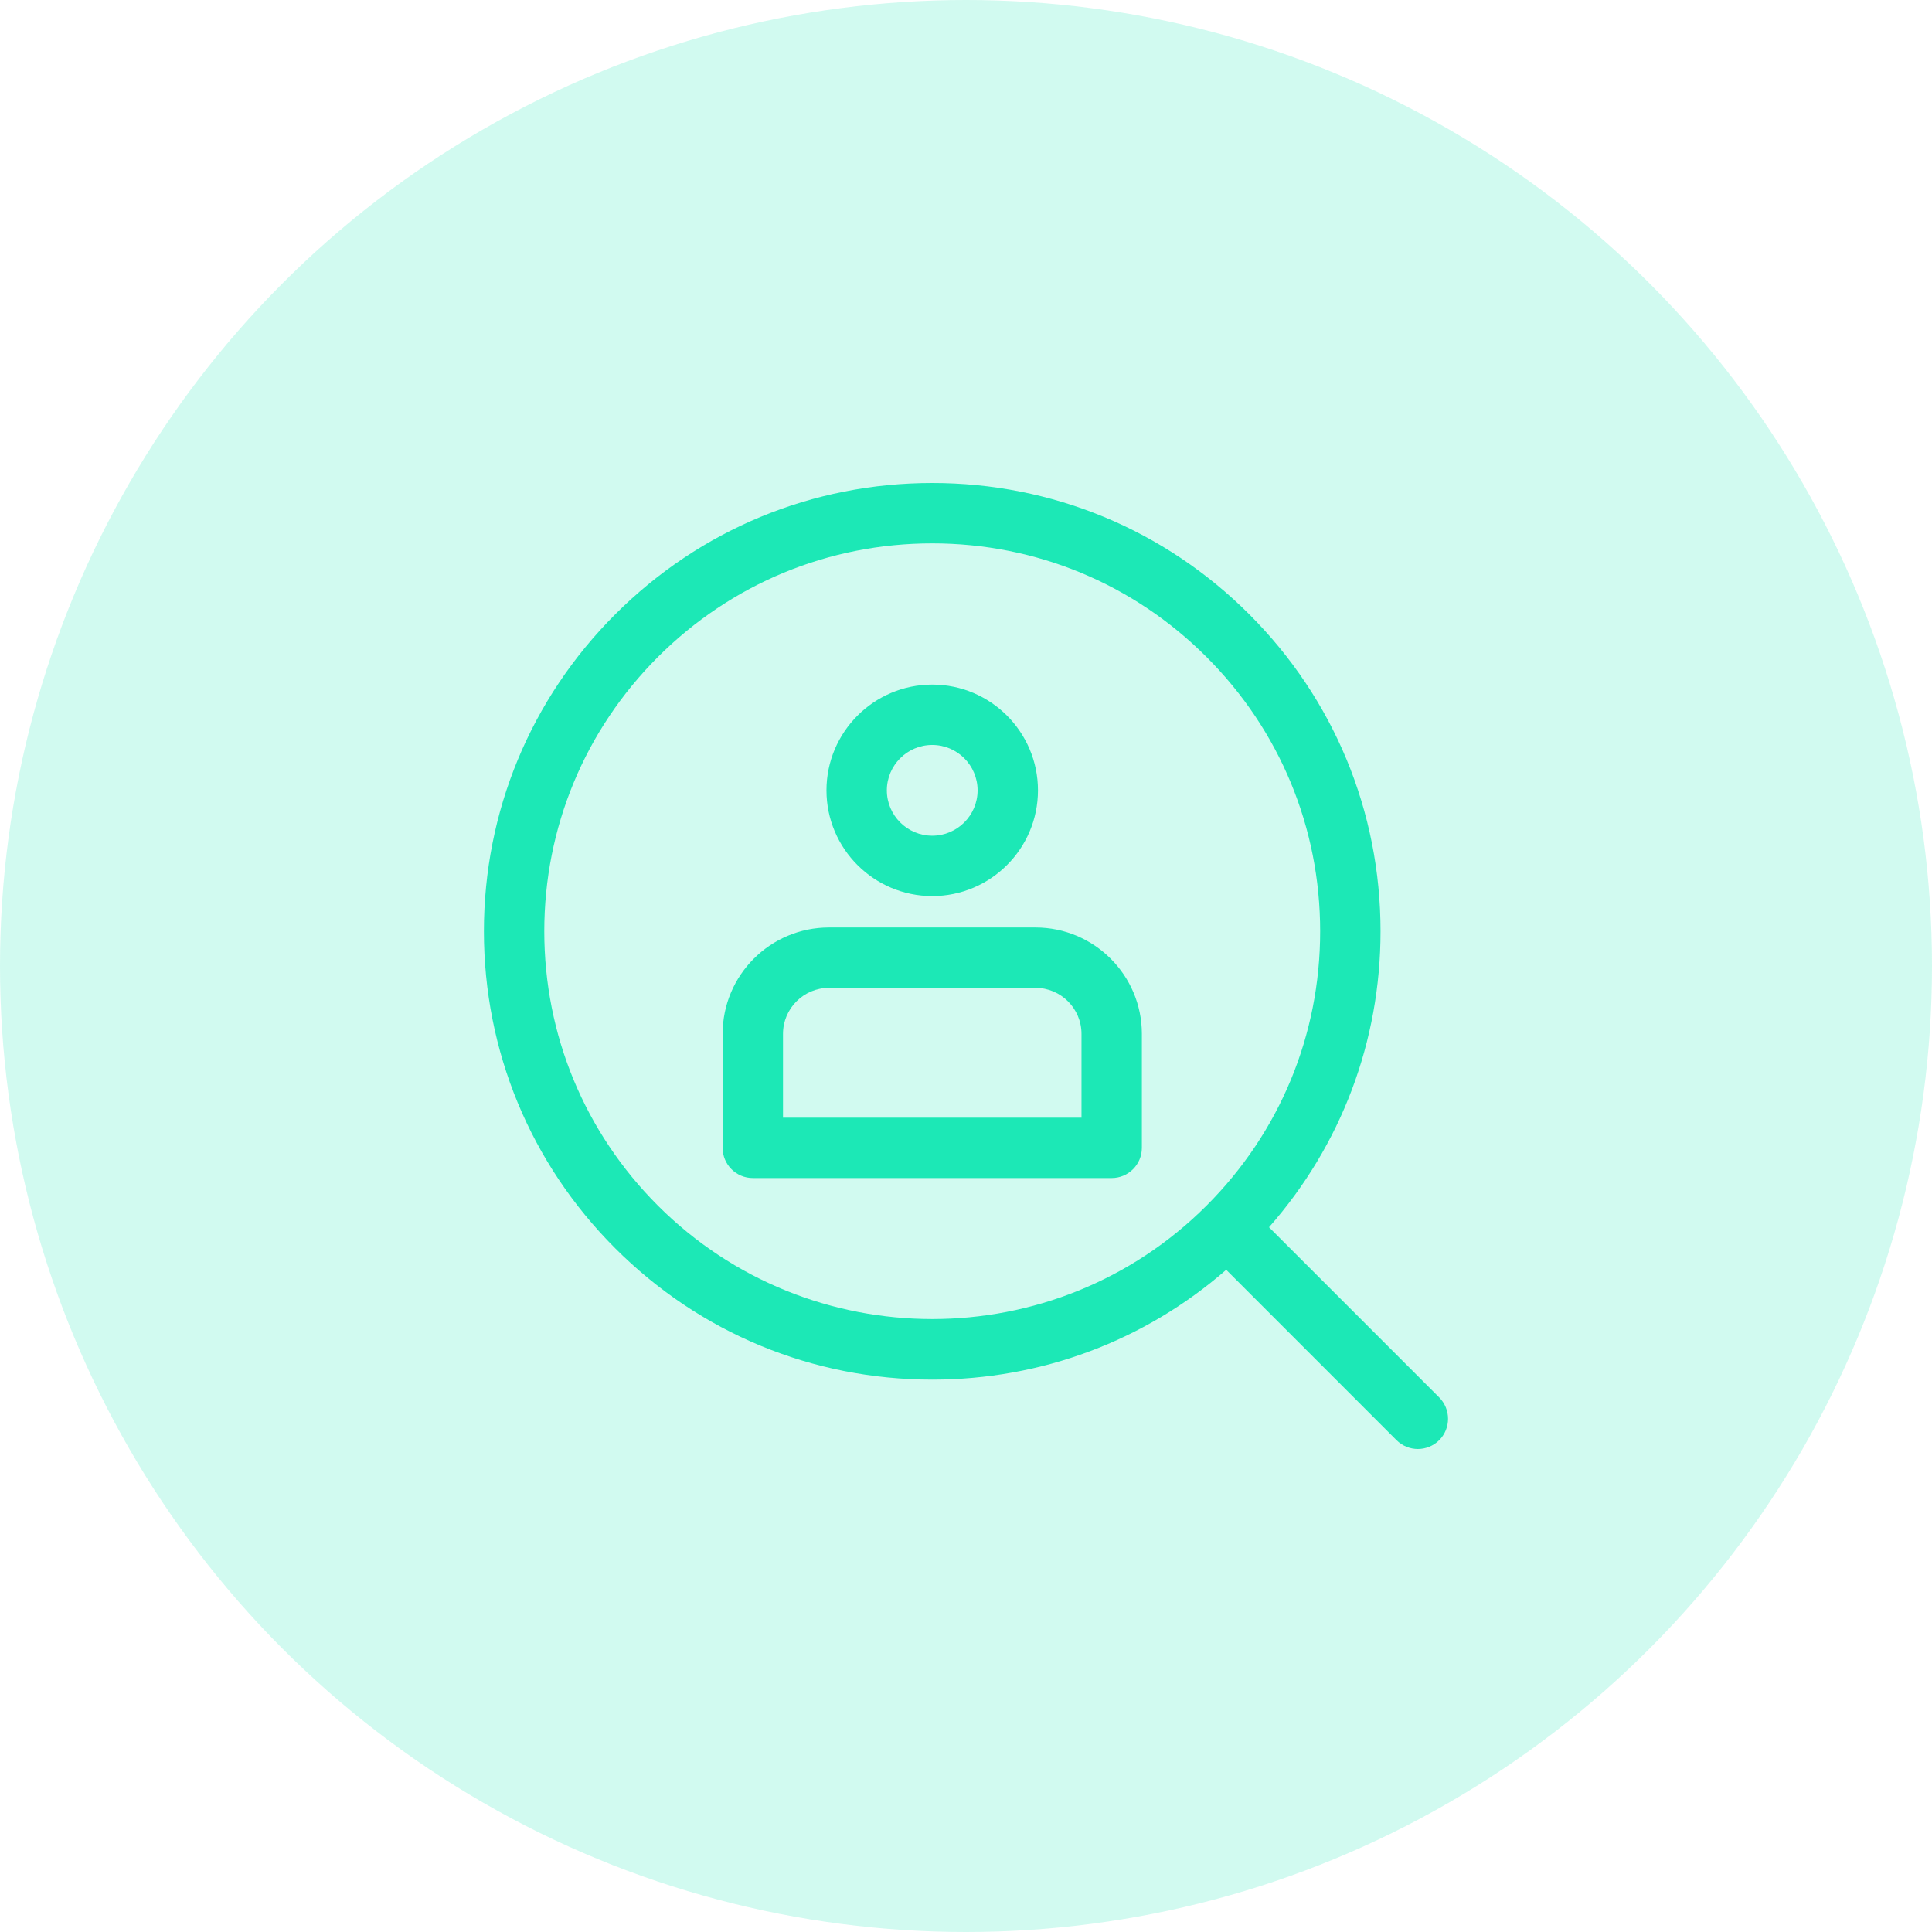 <svg width="32" height="32" viewBox="0 0 32 32" fill="none" xmlns="http://www.w3.org/2000/svg">
<g clip-path="url(#clip0_239_1917)">
<path d="M15.441 14.842C16.407 14.842 17.192 14.056 17.192 13.091C17.192 12.125 16.407 11.339 15.441 11.339C14.475 11.339 13.689 12.125 13.689 13.091C13.689 14.056 14.475 14.842 15.441 14.842ZM15.441 12.339C15.855 12.339 16.192 12.676 16.192 13.091C16.192 13.505 15.855 13.842 15.441 13.842C15.027 13.842 14.689 13.505 14.689 13.091C14.689 12.676 15.027 12.339 15.441 12.339ZM17.151 15.362H13.731C12.759 15.362 11.969 16.152 11.969 17.124V19.012C11.969 19.288 12.193 19.512 12.469 19.512H18.413C18.689 19.512 18.913 19.288 18.913 19.012V17.124C18.913 16.152 18.122 15.362 17.151 15.362ZM17.913 18.512H12.969V17.124C12.969 16.704 13.311 16.362 13.731 16.362H17.151C17.571 16.362 17.913 16.704 17.913 17.124V18.512H17.913ZM23.838 23.146L21.019 20.327C22.213 18.971 22.866 17.249 22.866 15.425C22.866 13.442 22.094 11.577 20.692 10.175C19.289 8.772 17.424 8 15.441 8C13.457 8 11.593 8.772 10.19 10.175C8.788 11.577 8.015 13.442 8.015 15.425C8.015 17.409 8.788 19.274 10.19 20.676C11.593 22.079 13.457 22.851 15.441 22.851C17.249 22.851 18.959 22.209 20.31 21.032L23.131 23.854C23.229 23.951 23.357 24 23.484 24C23.612 24 23.74 23.951 23.838 23.854C24.033 23.658 24.033 23.342 23.838 23.146ZM10.897 19.969C9.684 18.755 9.015 17.142 9.015 15.425C9.015 13.709 9.684 12.096 10.897 10.882C12.111 9.668 13.725 9 15.441 9C17.157 9 18.771 9.668 19.984 10.882C21.198 12.096 21.866 13.709 21.866 15.425C21.866 17.142 21.198 18.755 19.984 19.969C17.479 22.474 13.403 22.474 10.897 19.969Z" fill="#1DE9B6"/>
</g>
<circle cx="16" cy="16" r="16" fill="#1DE9B6" fill-opacity="0.2"/>
<defs>
<clipPath id="clip0_239_1917">
<rect width="32" height="16" fill="white" transform="translate(0 8)"/>
</clipPath>
</defs>
</svg>
